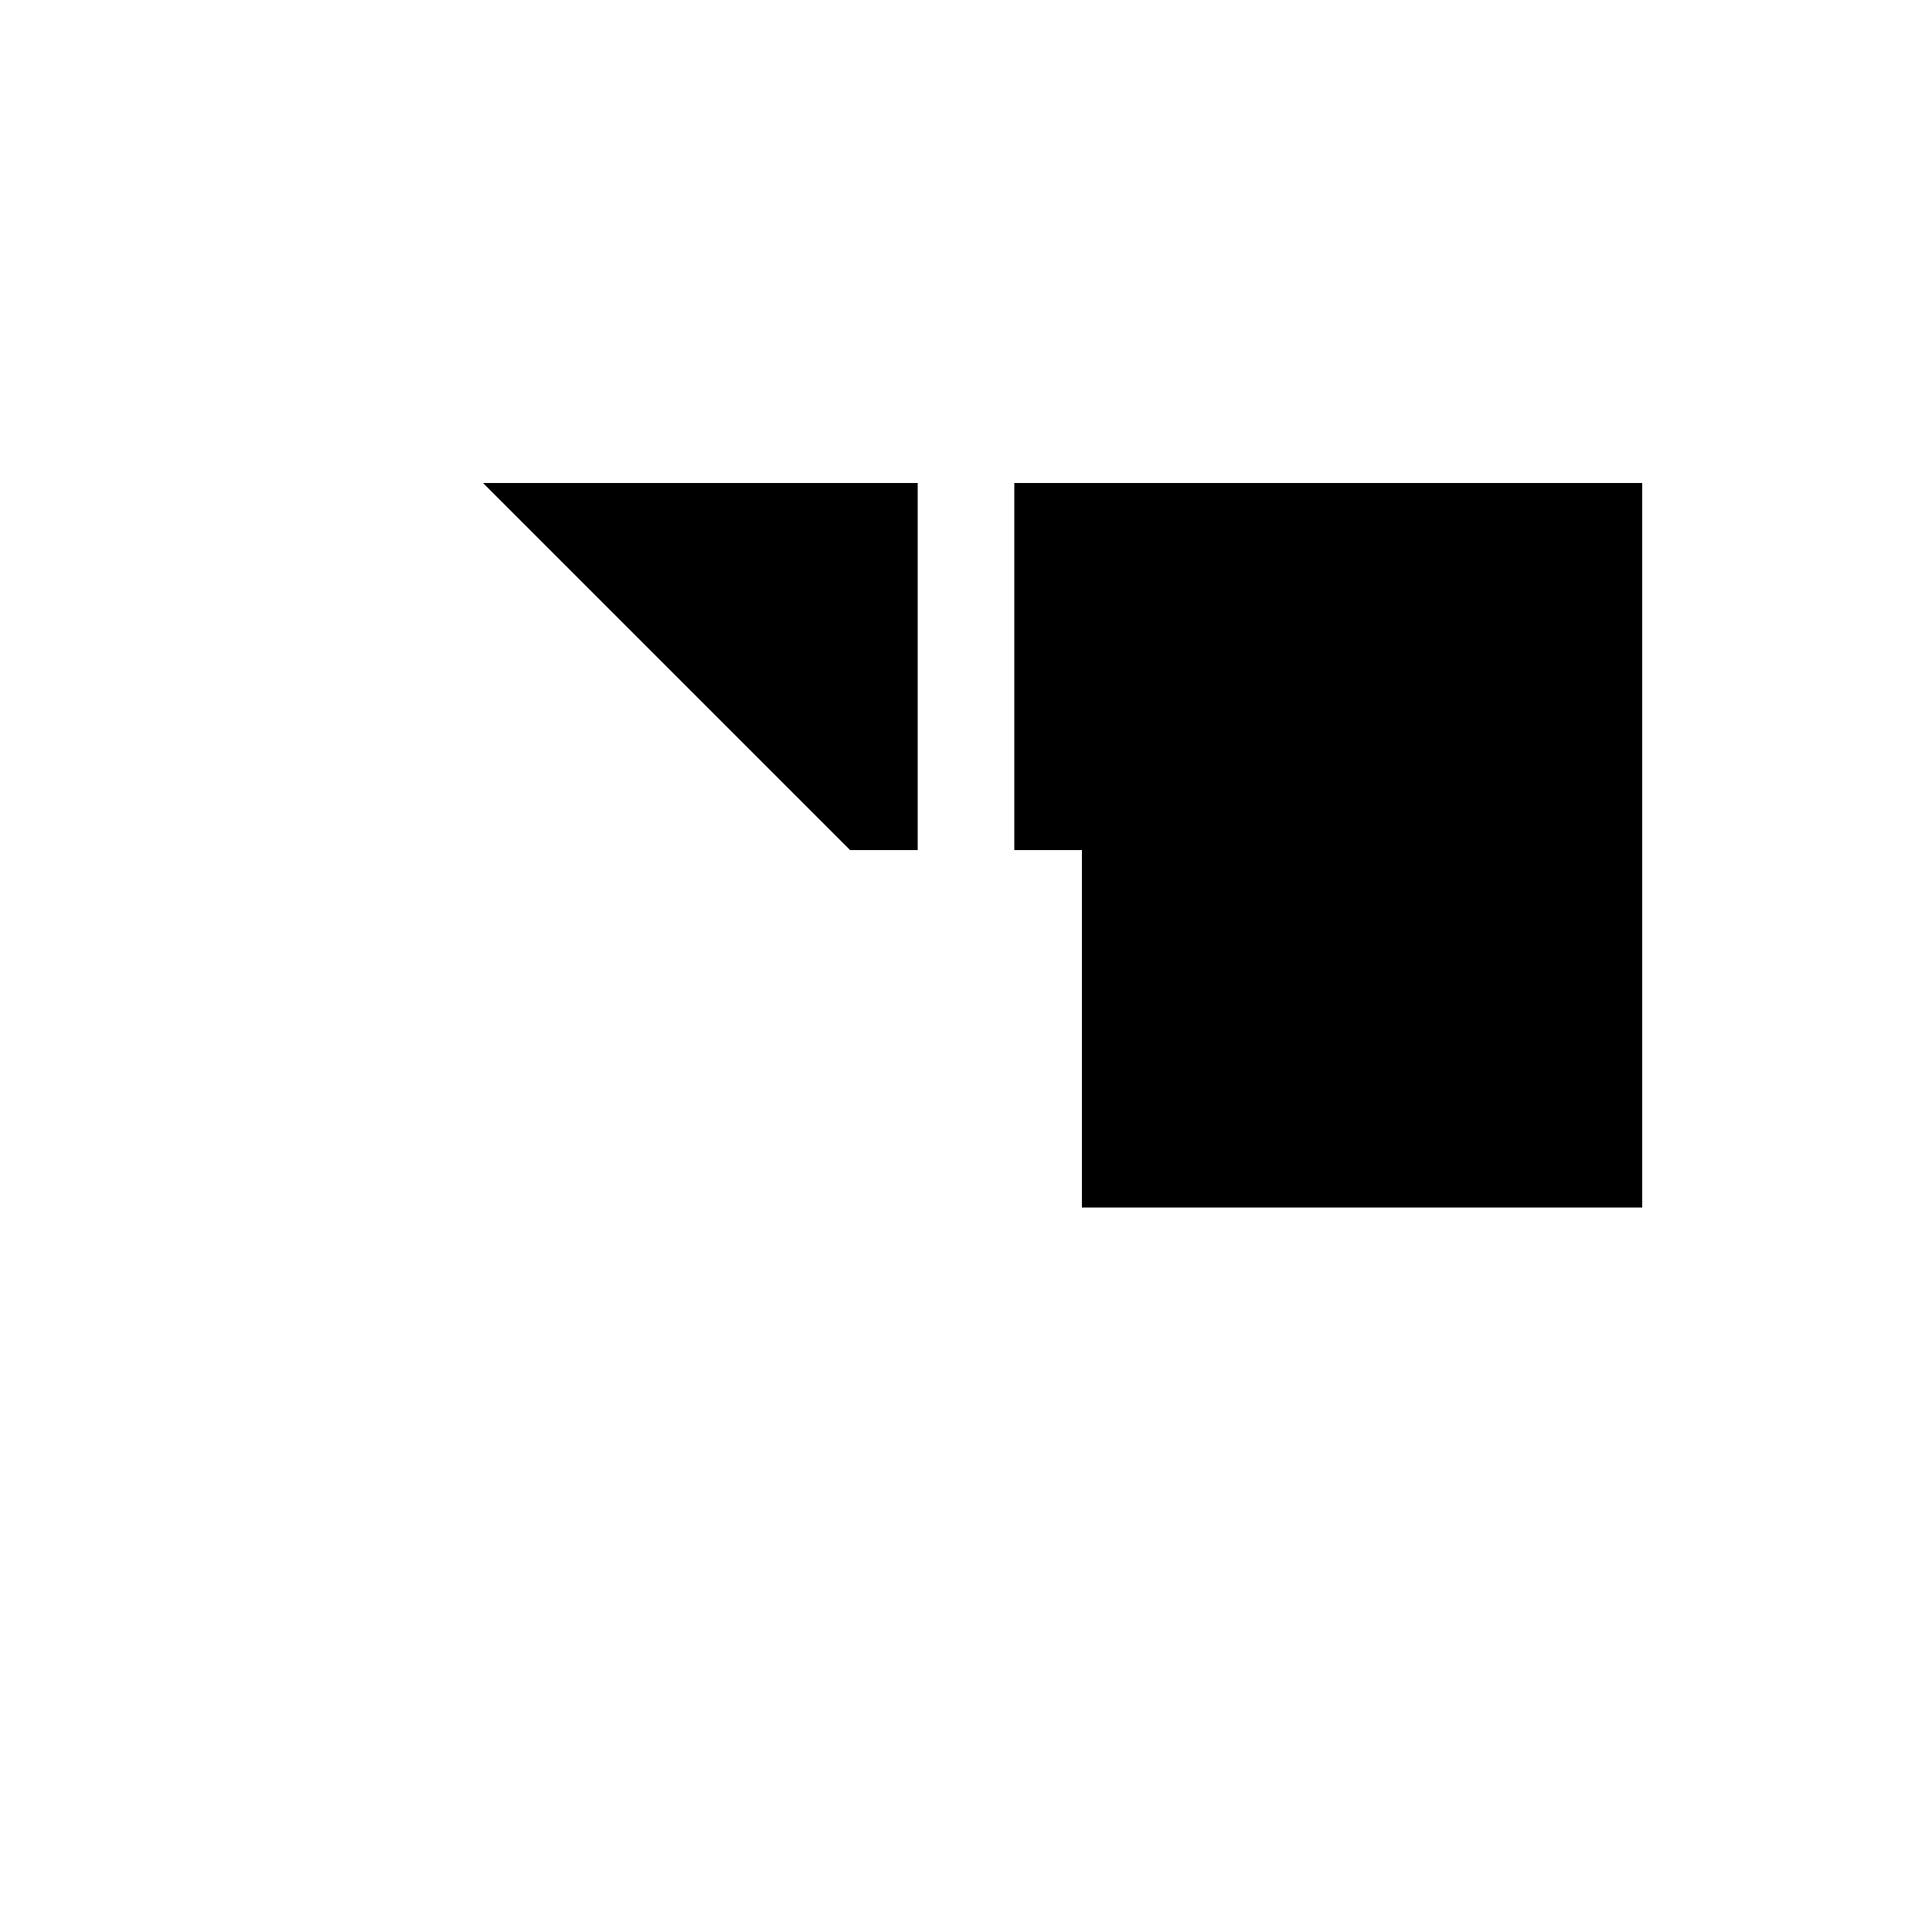<svg xmlns="http://www.w3.org/2000/svg" viewBox="-100 -100 500 500"><path style="fill:#000000" d="M 25 25 L 137.5 25 L 137.5 120 L 120 120 M 162.5 25 L 325 25 L 325 212.5 L 180 212.5 L 180 120 L 162.5 120"/></svg>
